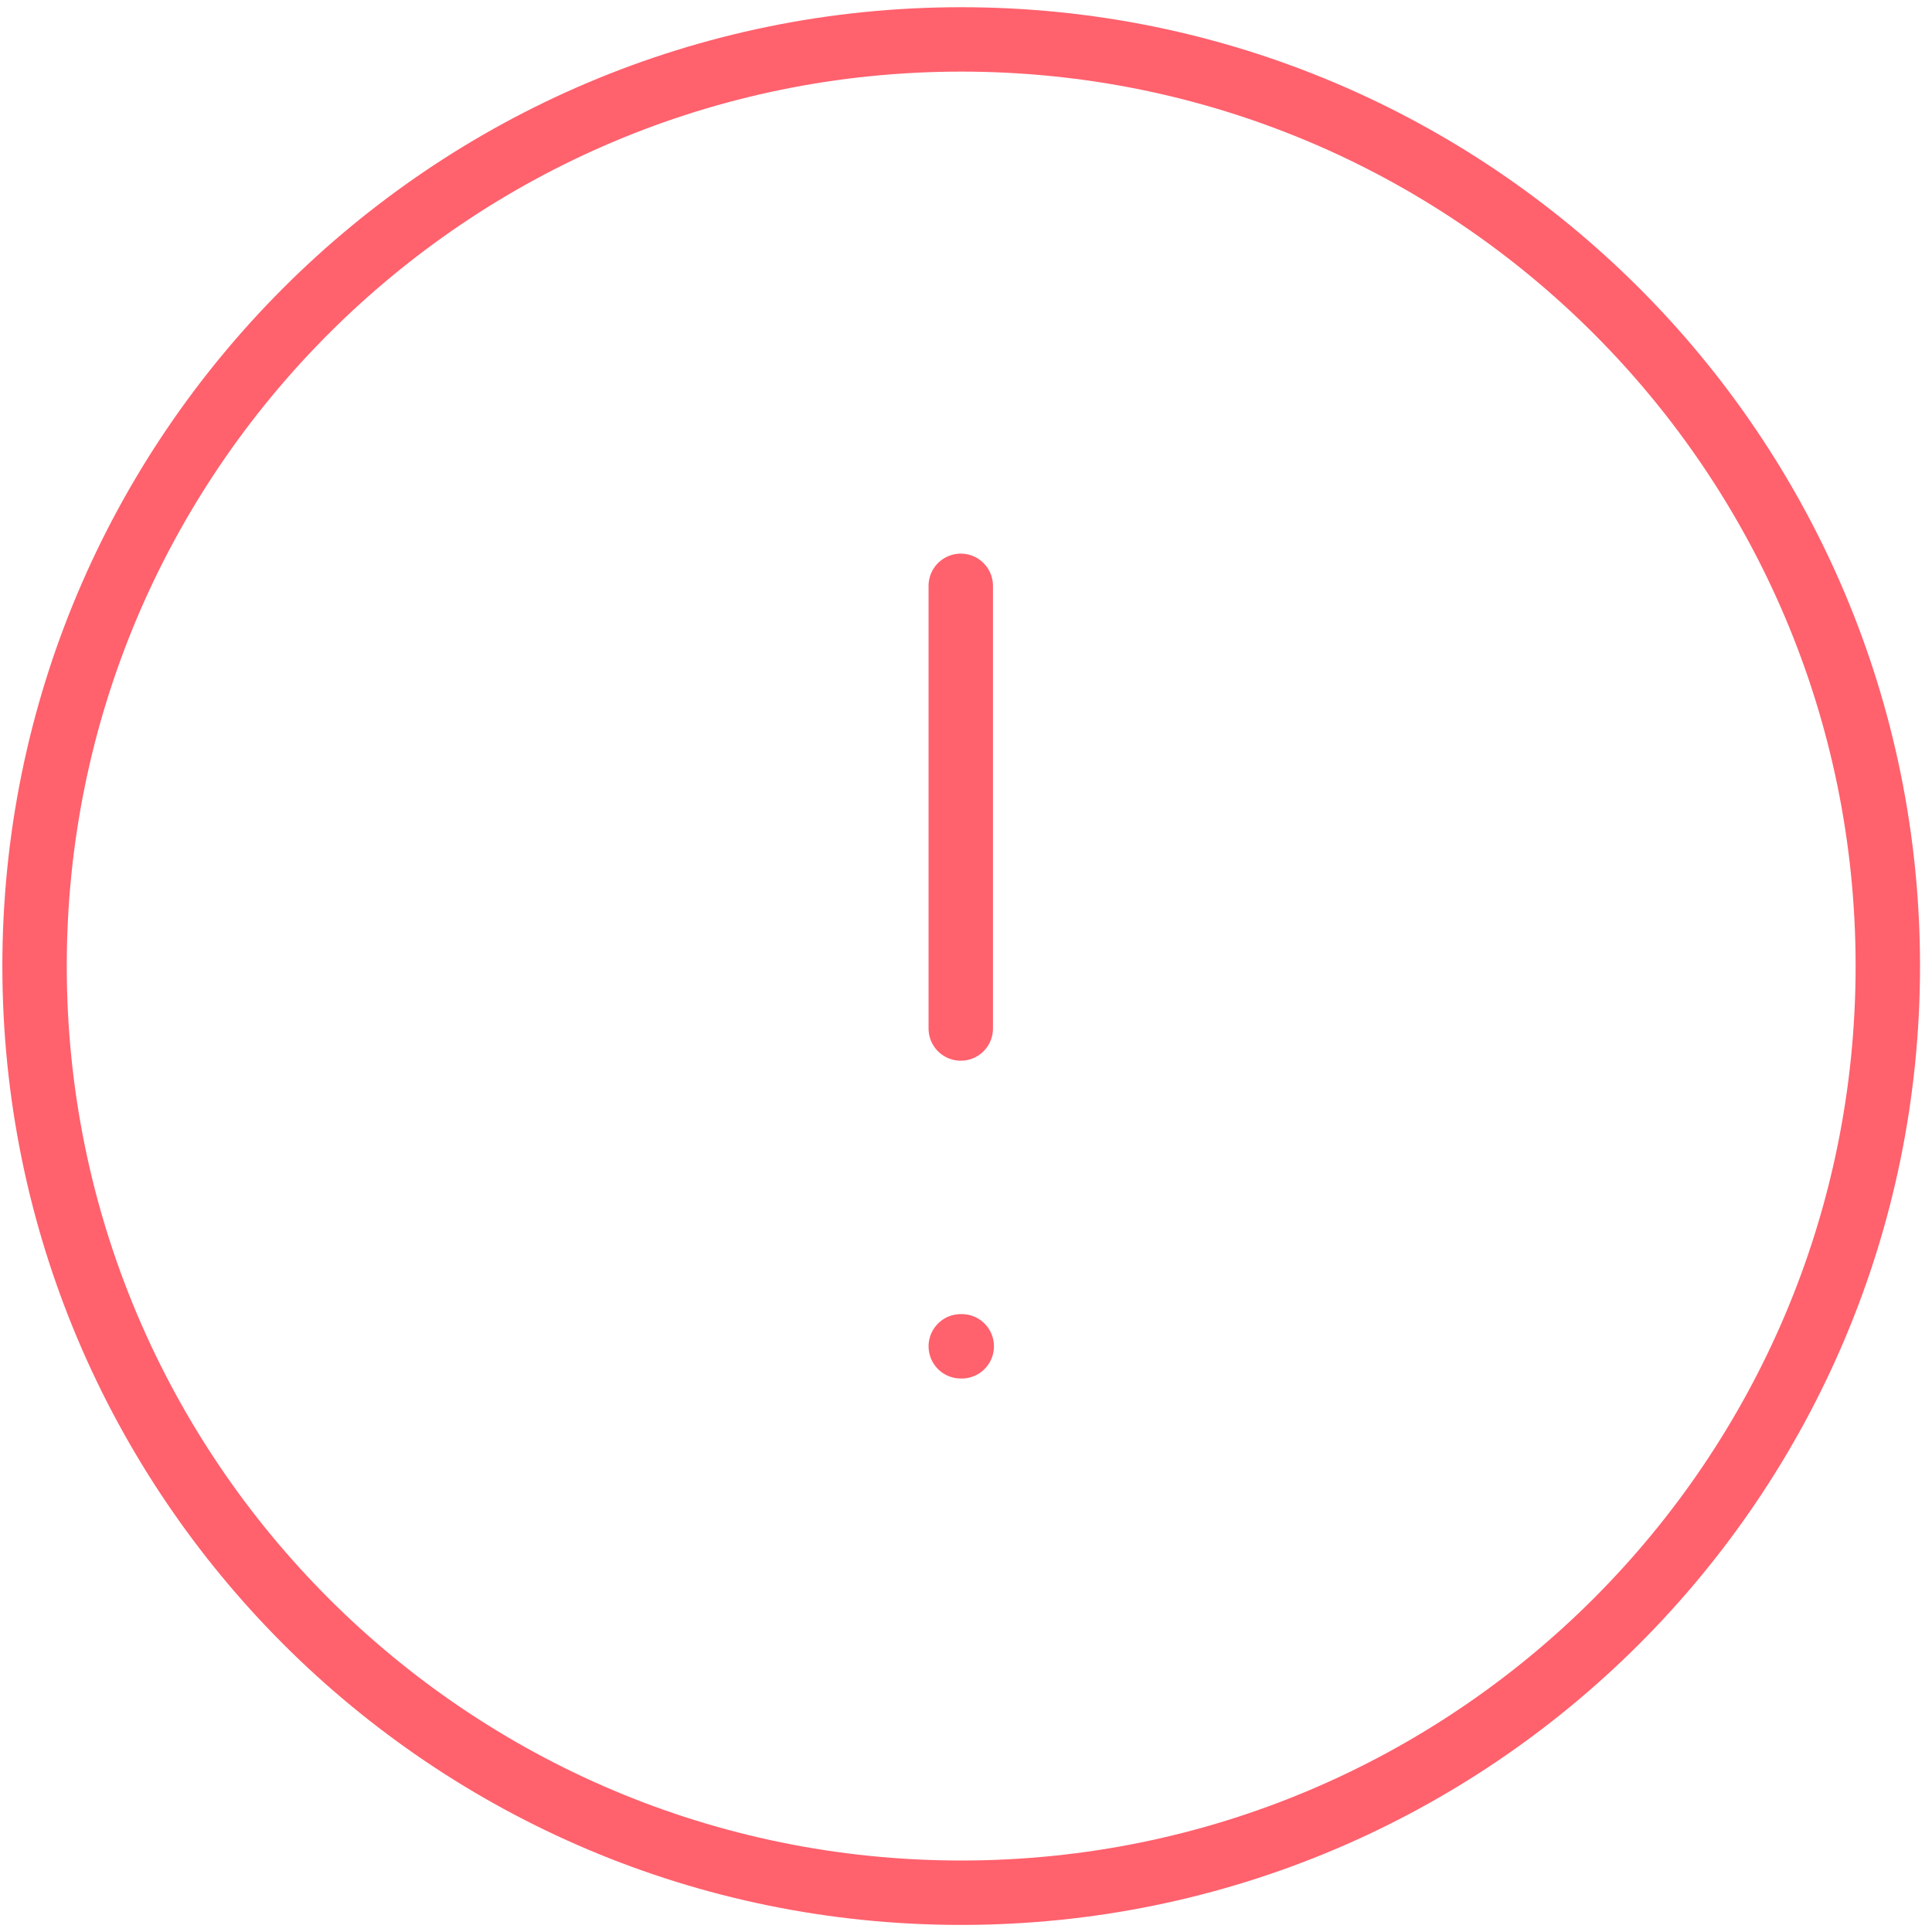 <svg width="45" height="45" viewBox="0 0 45 45" fill="none" xmlns="http://www.w3.org/2000/svg">
<path fill-rule="evenodd" clip-rule="evenodd" d="M22.388 0.918C34.309 0.918 43.971 10.583 43.971 22.501C43.971 34.42 34.309 44.085 22.388 44.085C10.469 44.085 0.805 34.42 0.805 22.501C0.805 10.583 10.469 0.918 22.388 0.918Z" stroke="#FF616D" stroke-width="1.5" stroke-linecap="round" stroke-linejoin="round"/>
<path d="M22.378 13.645V23.956" stroke="#FF616D" stroke-width="1.5" stroke-linecap="round" stroke-linejoin="round"/>
<path d="M22.378 31.358H22.401" stroke="#FF616D" stroke-width="1.5" stroke-linecap="round" stroke-linejoin="round"/>
</svg>
